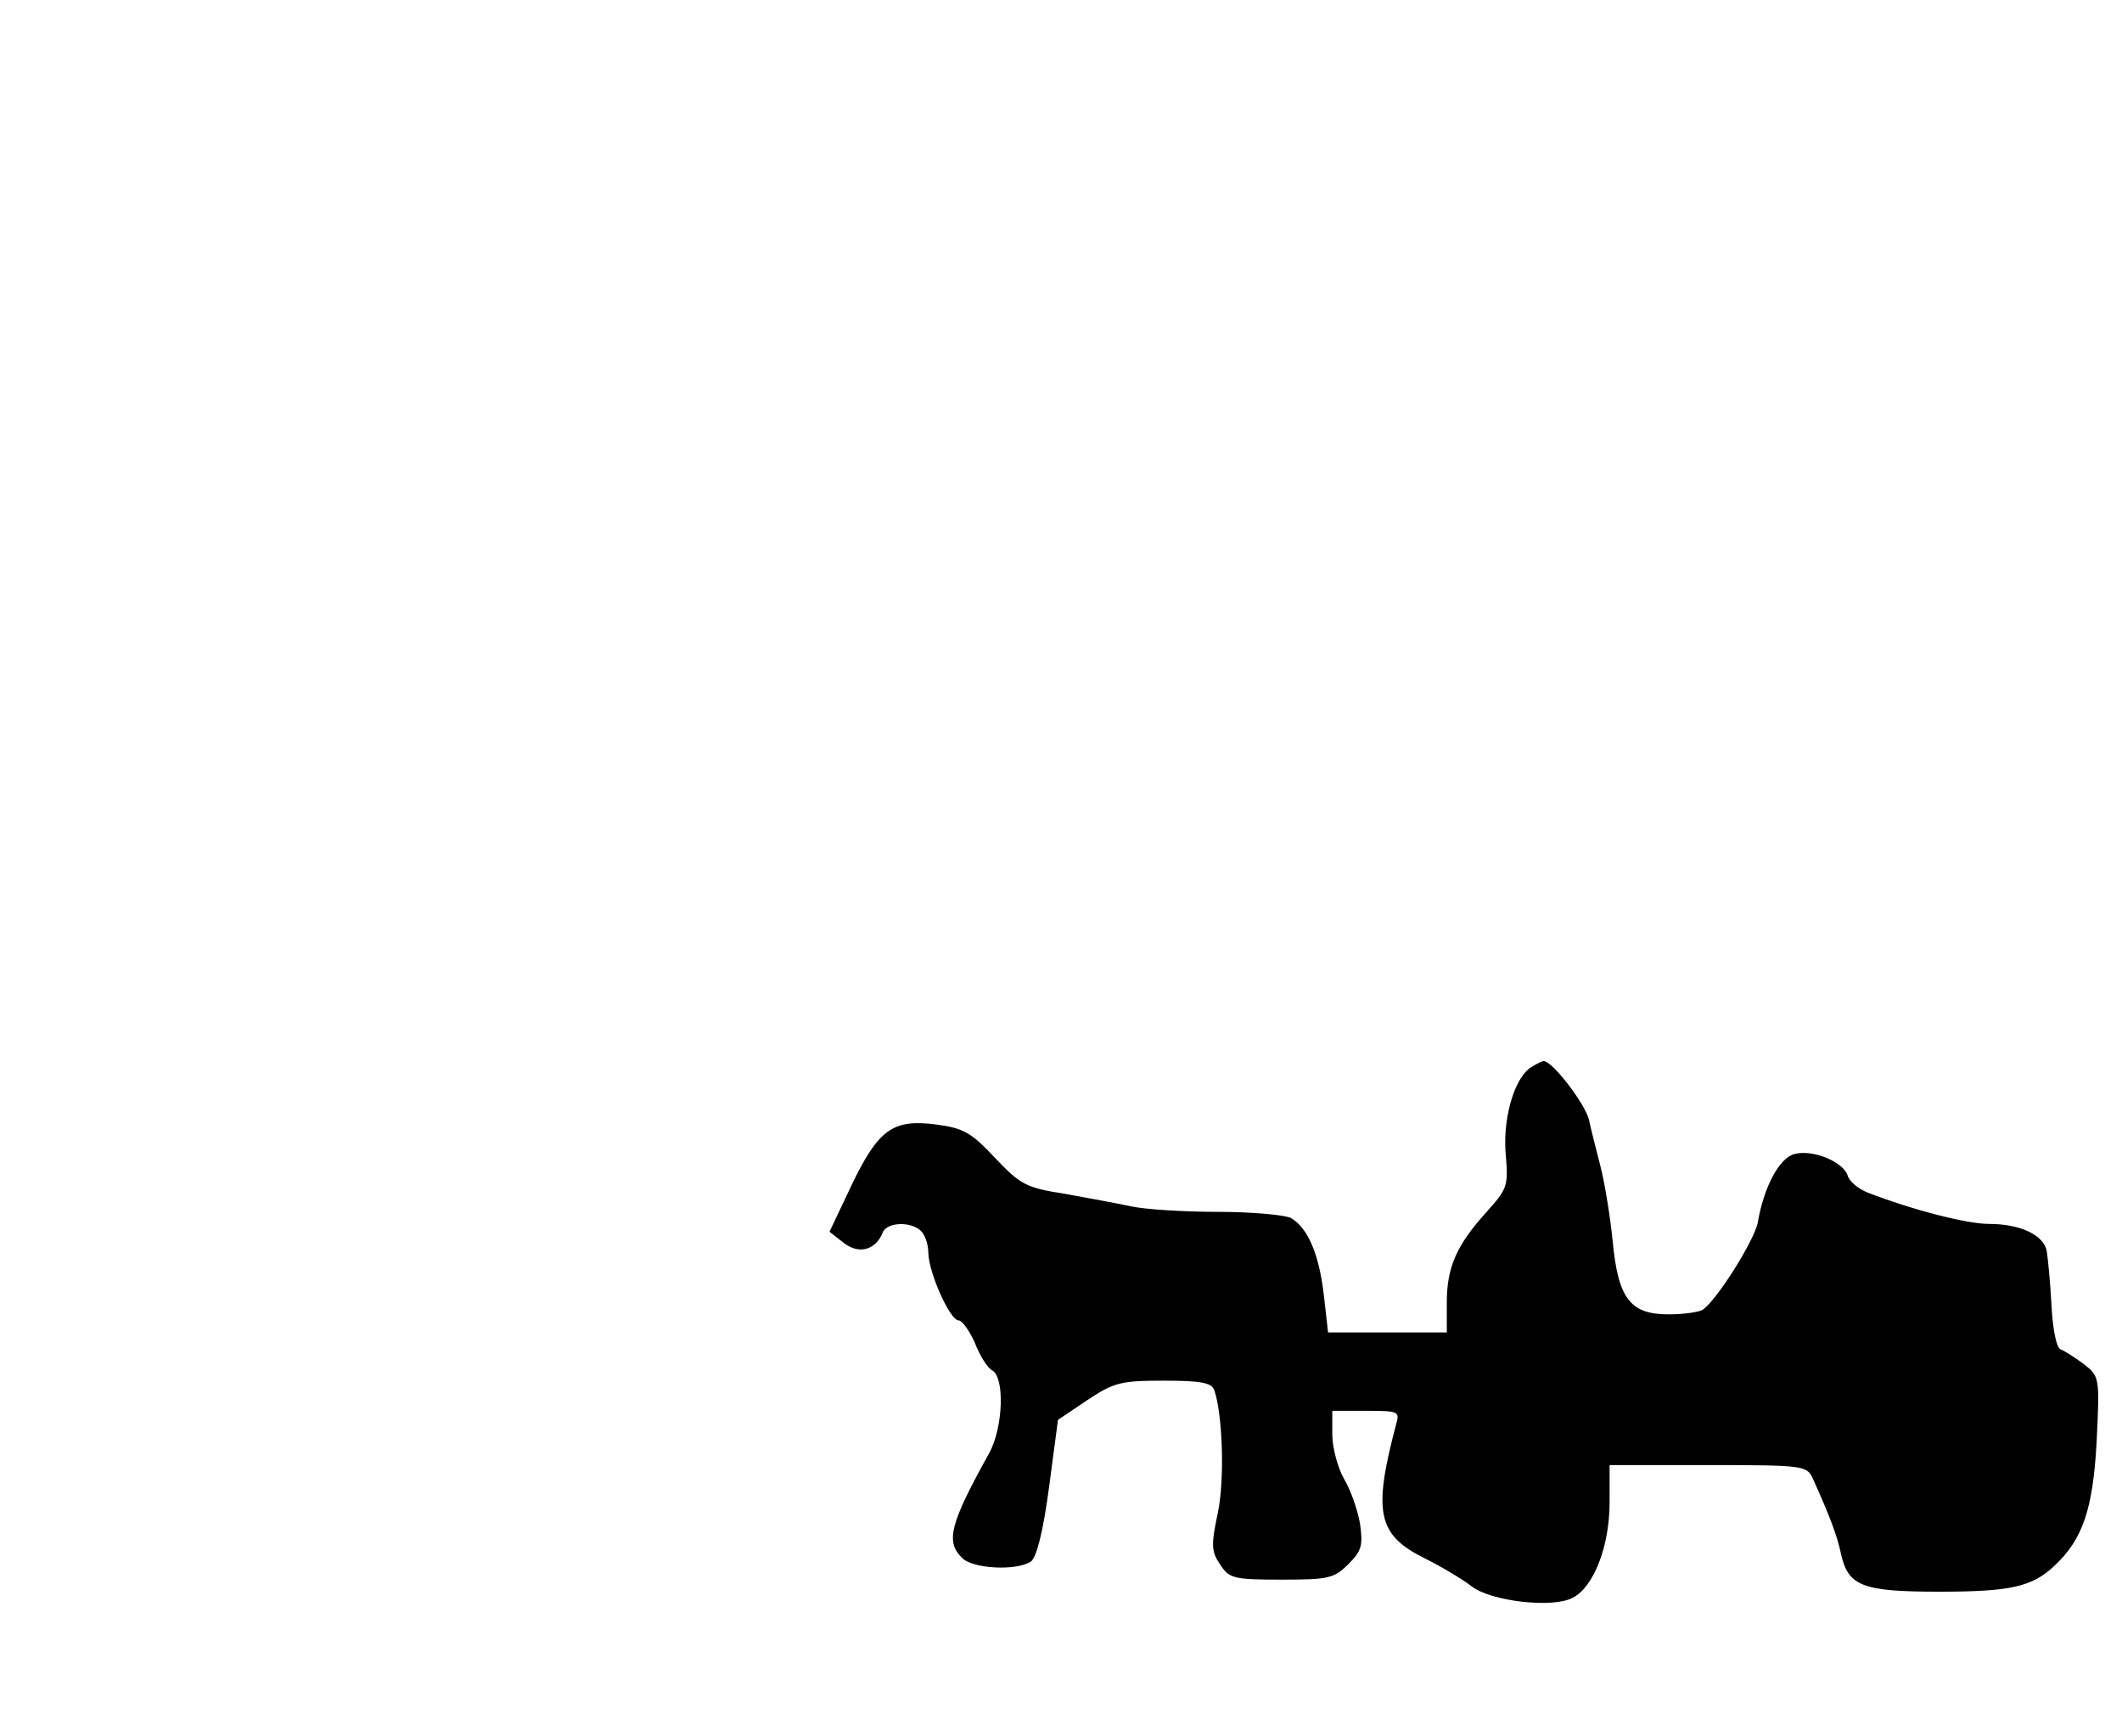 <?xml version="1.0" standalone="no"?>
<!DOCTYPE svg PUBLIC "-//W3C//DTD SVG 20010904//EN"
 "http://www.w3.org/TR/2001/REC-SVG-20010904/DTD/svg10.dtd">
<svg version="1.0" xmlns="http://www.w3.org/2000/svg"
 width="352pt" height="288pt" viewBox="0 0 352 288"
 preserveAspectRatio="xMidYMid meet">
<g transform="translate(0,288) scale(0.1,-0.1)"
fill="#000000" stroke="none">
<path d="M2537 1108 c-27 -21 -45 -88 -39 -146 4 -49 2 -54 -31 -91 -51 -56
-67 -93 -67 -151 l0 -50 -99 0 -98 0 -7 62 c-8 69 -27 112 -55 128 -11 5 -65
10 -121 10 -56 0 -120 4 -143 9 -23 5 -73 14 -111 21 -64 10 -73 15 -115 59
-40 43 -53 50 -99 56 -71 9 -95 -8 -140 -102 l-36 -76 23 -18 c25 -20 53 -13
65 16 6 18 47 20 64 3 7 -7 12 -23 12 -37 1 -33 36 -111 50 -111 6 0 18 -17
27 -37 8 -21 21 -42 29 -46 21 -12 18 -95 -5 -137 -65 -117 -73 -147 -45 -174
17 -18 90 -22 114 -6 9 6 20 47 30 122 l15 113 49 33 c44 29 55 32 126 32 60
0 79 -3 84 -15 14 -39 18 -149 6 -205 -11 -52 -11 -63 4 -85 15 -23 22 -25
102 -25 78 0 87 2 111 26 22 22 24 31 19 67 -4 23 -16 57 -27 75 -10 18 -19
51 -19 73 l0 39 56 0 c54 0 56 -1 50 -22 -39 -147 -31 -184 48 -223 28 -14 63
-35 77 -46 32 -25 135 -37 168 -19 35 18 61 86 61 158 l0 62 163 0 c160 0 164
-1 174 -22 28 -62 41 -96 47 -126 12 -53 36 -62 163 -62 118 0 154 8 191 43
47 44 64 94 70 207 5 106 5 107 -22 128 -15 11 -32 22 -38 24 -7 3 -13 34 -15
74 -2 38 -6 78 -8 90 -6 26 -44 44 -96 44 -36 0 -126 23 -201 52 -15 6 -30 18
-33 28 -7 23 -58 44 -88 36 -25 -6 -51 -54 -61 -113 -5 -29 -67 -128 -91 -145
-5 -4 -31 -8 -57 -8 -64 0 -84 26 -93 123 -4 39 -13 95 -20 122 -7 28 -16 62
-19 77 -6 27 -61 98 -75 98 -4 0 -15 -6 -24 -12z"/>
</g>
</svg>
